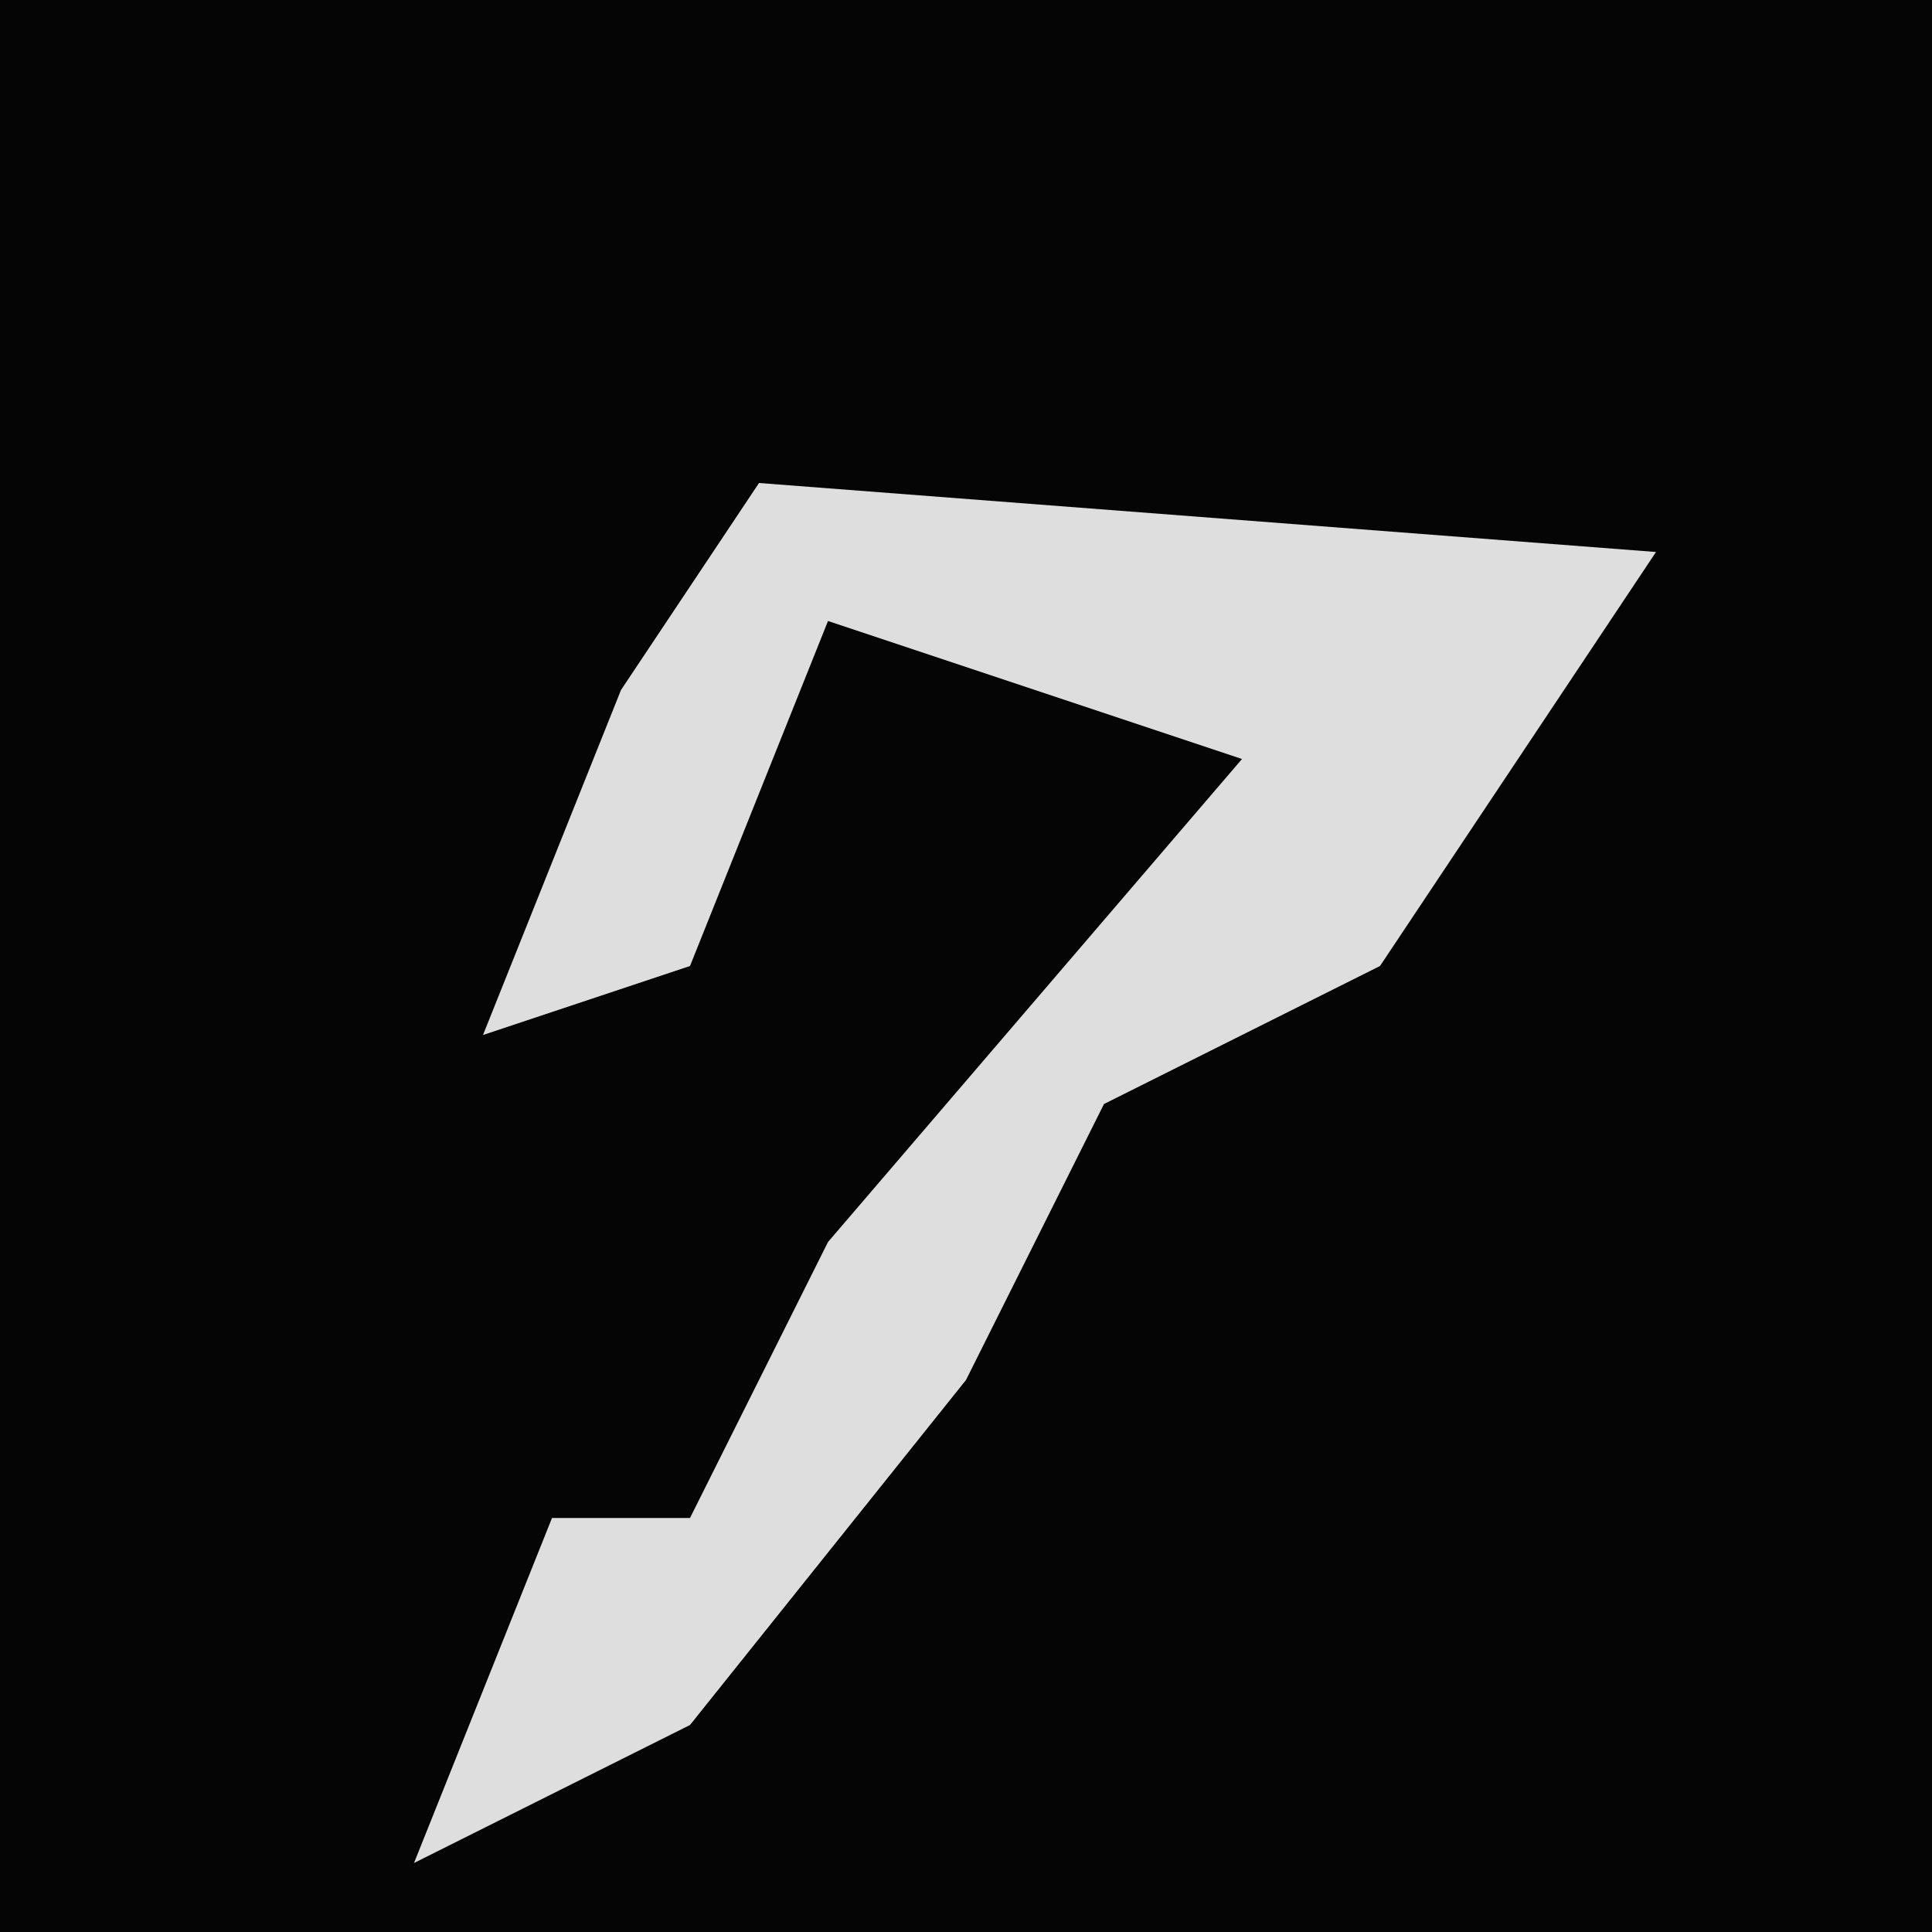 <?xml version="1.0" encoding="UTF-8"?>
<svg version="1.1" xmlns="http://www.w3.org/2000/svg" width="28" height="28">
<path d="M0,0 L28,0 L28,28 L0,28 Z " fill="#050505" transform="translate(0,0)"/>
<path d="M0,0 L13,1 L9,7 L5,9 L3,13 L-1,18 L-5,20 L-3,15 L-1,15 L1,11 L7,4 L1,2 L-1,7 L-4,8 L-2,3 Z " fill="#DEDEDE" transform="translate(11,7)"/>
</svg>
